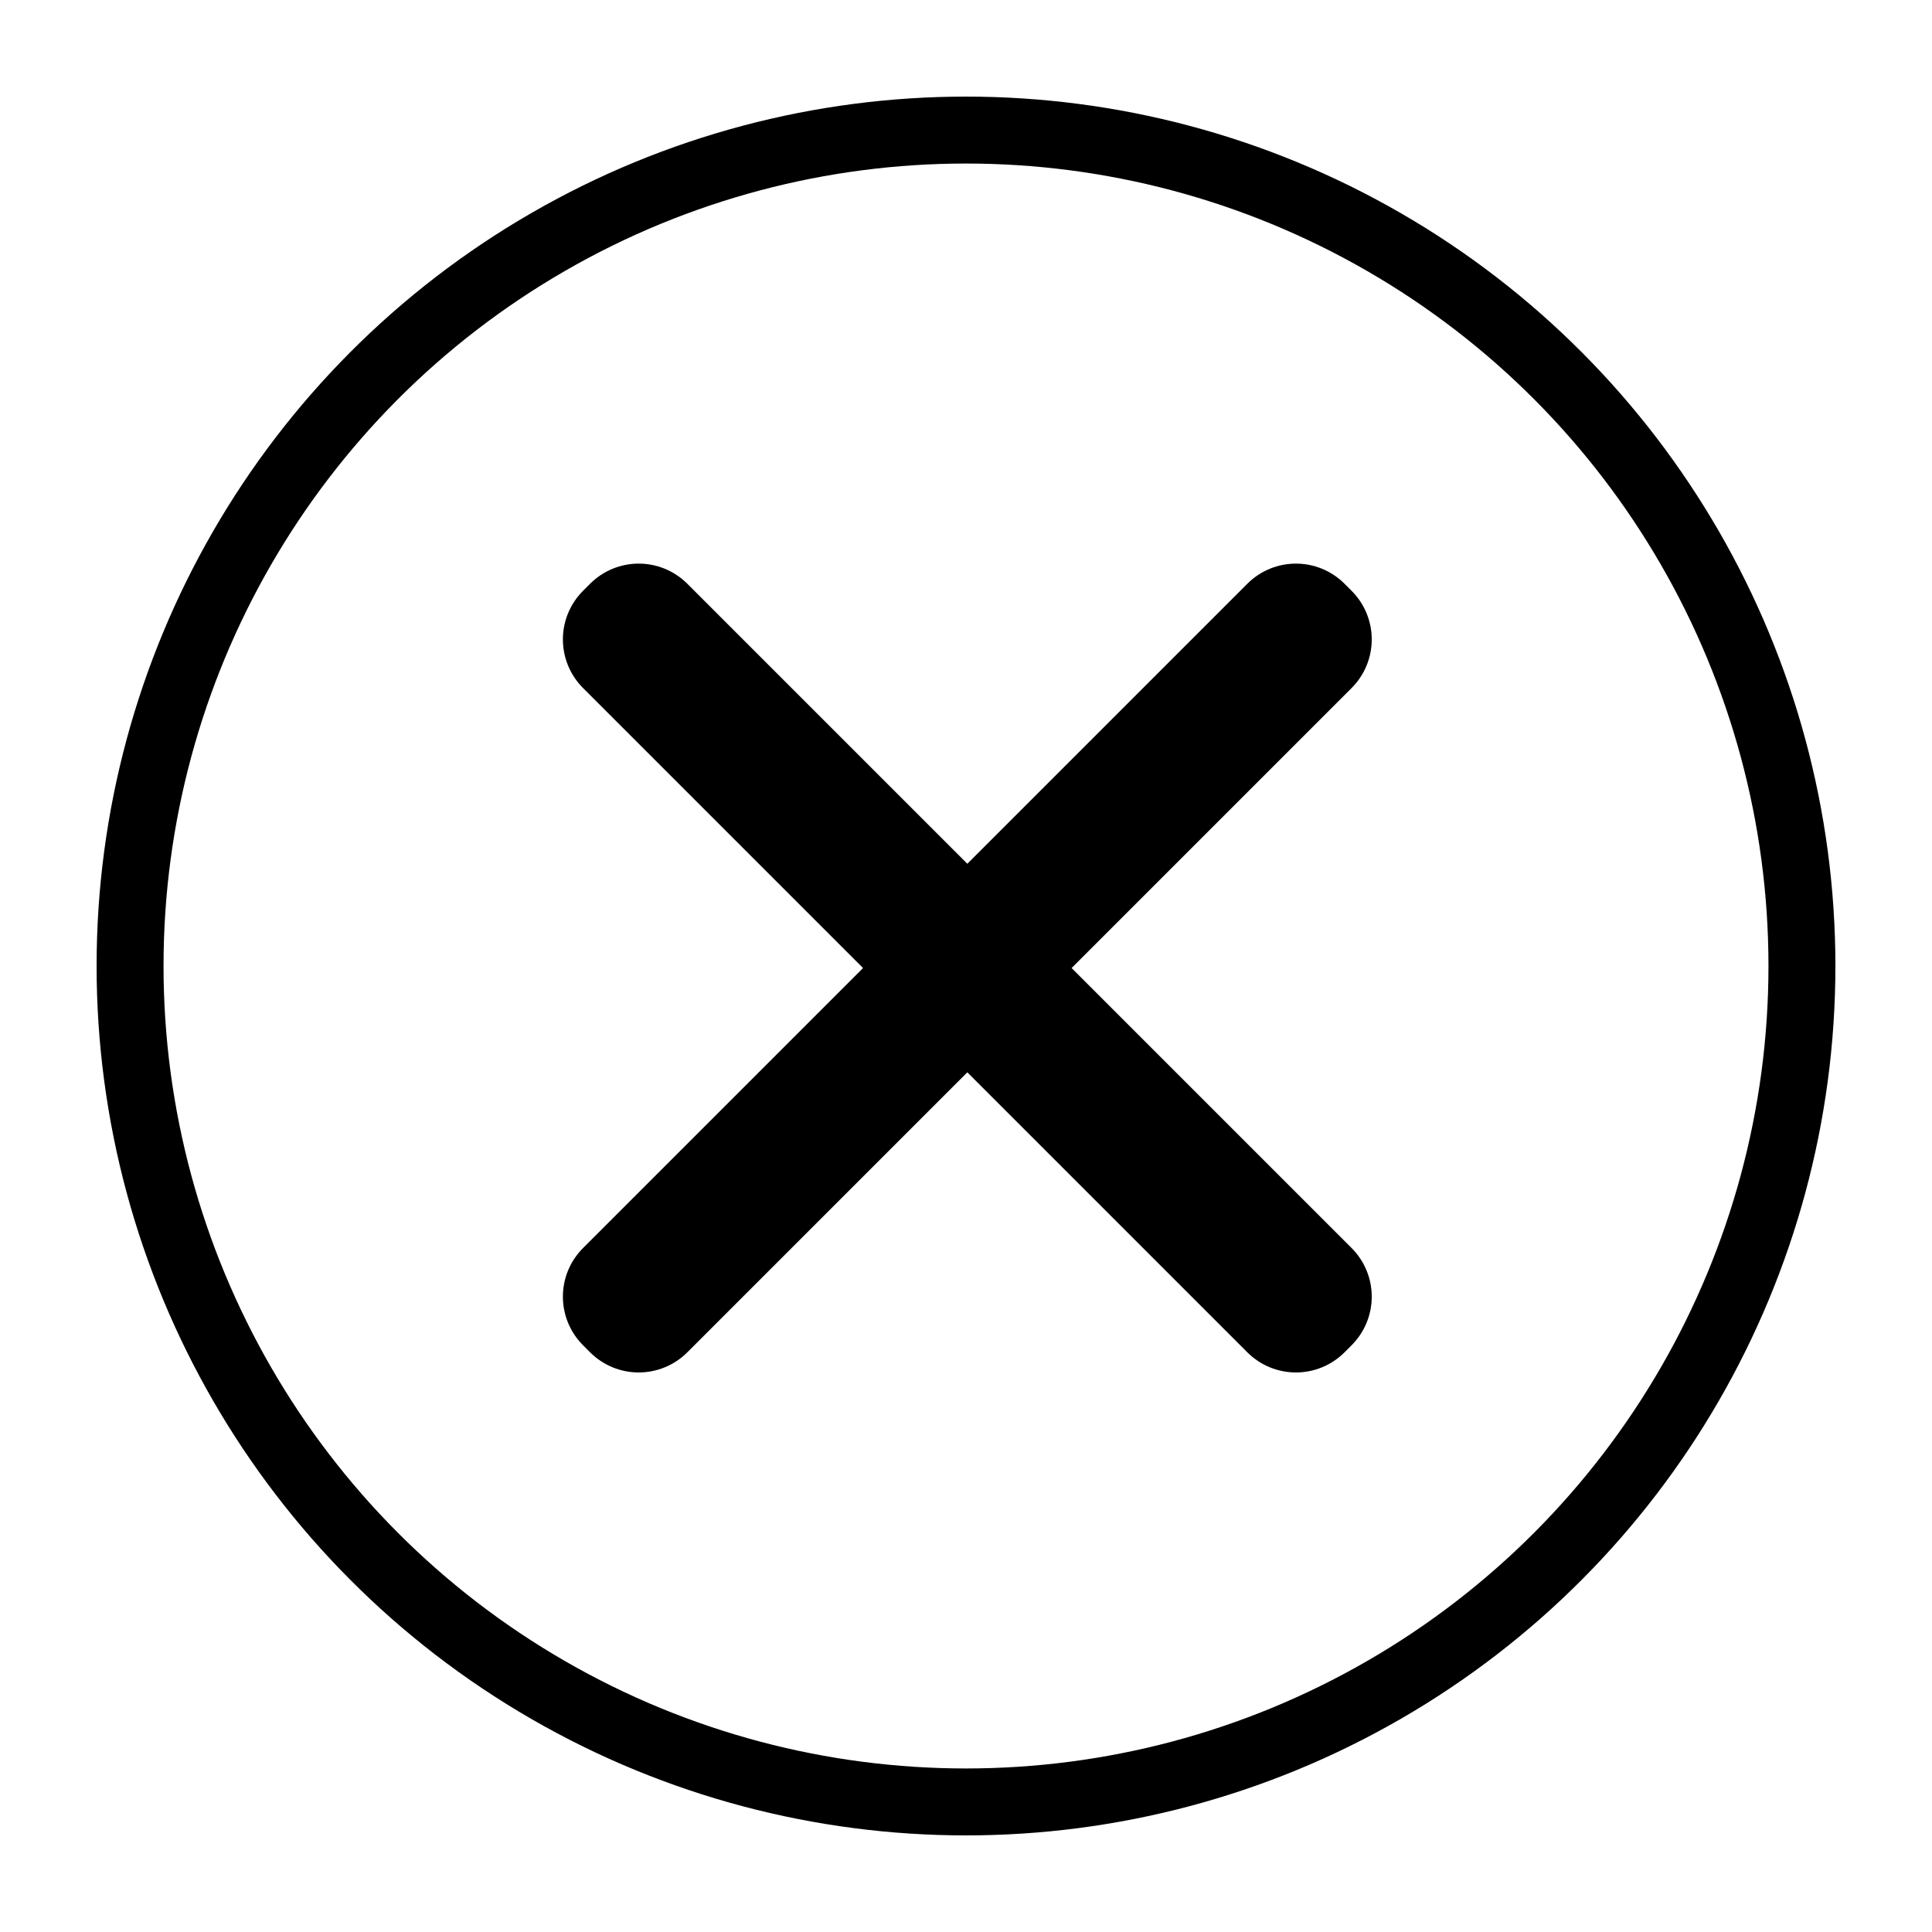 <?xml version="1.0" encoding="UTF-8" standalone="no"?>
<!-- Created with Inkscape (http://www.inkscape.org/) -->

<svg
   xmlns:dc="http://purl.org/dc/elements/1.1/"
   xmlns:cc="http://creativecommons.org/ns#"
   xmlns:rdf="http://www.w3.org/1999/02/22-rdf-syntax-ns#"
   xmlns:svg="http://www.w3.org/2000/svg"
   xmlns="http://www.w3.org/2000/svg"
   xmlns:sodipodi="http://sodipodi.sourceforge.net/DTD/sodipodi-0.dtd"
   xmlns:inkscape="http://www.inkscape.org/namespaces/inkscape"
   viewBox="0 0 400 400"
   id="svg2"
   version="1.1"
   inkscape:version="0.91 r13725"
   sodipodi:docname="x.svg">
  <defs
     id="defs4" />
  <sodipodi:namedview
     id="base"
     pagecolor="#ffffff"
     bordercolor="#666666"
     borderopacity="1.0"
     inkscape:pageopacity="0.0"
     inkscape:pageshadow="2"
     inkscape:zoom="1.1622965"
     inkscape:cx="194.19469"
     inkscape:cy="198.87587"
     inkscape:document-units="px"
     inkscape:current-layer="layer1"
     showgrid="false"
     inkscape:window-width="1043"
     inkscape:window-height="791"
     inkscape:window-x="247"
     inkscape:window-y="62"
     inkscape:window-maximized="0"
     inkscape:snap-bbox="true"
     inkscape:snap-global="true"
     inkscape:snap-nodes="false"
     units="px">
    <inkscape:grid
       type="xygrid"
       id="grid10250" />
  </sodipodi:namedview>
  <g
     inkscape:label="Layer 1"
     inkscape:groupmode="layer"
     id="layer1"
     transform="translate(0,-652.362)">
    <circle
       style="fill:none;fill-opacity:1;fill-rule:evenodd;stroke:currentcolor;stroke-width:13.858;stroke-linecap:butt;stroke-linejoin:miter;stroke-miterlimit:4.2;stroke-dasharray:none;stroke-opacity:1"
       id="path3336"
       cx="200"
       cy="852.362"
       r="173.071" />
    <path
       style="fill-opacity:1;fill:currentcolor;fill-rule:nonzero;stroke-width:3.985;stroke-miterlimit:4.2;stroke-dasharray:none"
       d="m 120.733,774.662 c -5.588,5.588 -5.588,14.584 0,20.172 l 57.95,57.95 -57.95,57.95 c -5.588,5.588 -5.588,14.584 0,20.172 l 1.418,1.418 c 5.588,5.588 14.584,5.588 20.172,0 l 57.95,-57.95 57.95,57.95 c 5.588,5.588 14.584,5.588 20.172,0 l 1.418,-1.418 c 5.588,-5.588 5.588,-14.584 0,-20.172 l -57.95,-57.95 57.95,-57.95 c 5.588,-5.588 5.588,-14.584 0,-20.172 l -1.418,-1.418 c -5.588,-5.588 -14.584,-5.588 -20.172,0 l -57.95,57.95 -57.95,-57.95 c -5.588,-5.588 -14.584,-5.588 -20.172,0 z"
       id="rect10260-8-3"
       inkscape:connector-curvature="0"
       sodipodi:nodetypes="sscsssscsssscsssscsss"
       inkscape:transform-center-x="-0.15210021"
       inkscape:transform-center-y="0.45627784" />
  </g>
</svg>
